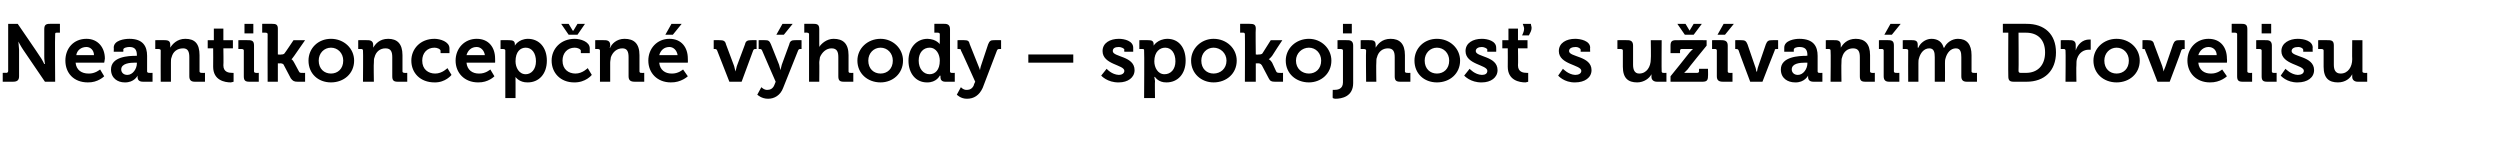 <?xml version="1.0" standalone="no"?><!DOCTYPE svg PUBLIC "-//W3C//DTD SVG 1.1//EN" "http://www.w3.org/Graphics/SVG/1.1/DTD/svg11.dtd"><svg xmlns="http://www.w3.org/2000/svg" version="1.1" width="367.1px" height="21px" viewBox="0 -3 367.1 21" style="top:-3px">  <desc>Neantikoncep n v hody – spokojnos s u van m Drovelisu</desc>  <defs/>  <g id="Polygon71916">    <path d="M 0.4 7.7 C 0.4 7.7 0.92 7.67 0.9 7.7 C 1.1 7.7 1.2 7.6 1.2 7.4 C 1.19 7.4 1.2 0.5 1.2 0.5 L 2.6 0.5 C 2.6 0.5 5.83 5.2 5.8 5.2 C 6.17 5.69 6.5 6.4 6.5 6.4 L 6.6 6.4 C 6.6 6.4 6.48 5.69 6.5 5.2 C 6.5 5.2 6.5 1.3 6.5 1.3 C 6.5 0.7 6.7 0.5 7.3 0.5 C 7.3 0.48 8.8 0.5 8.8 0.5 L 8.8 1.8 C 8.8 1.8 8.32 1.81 8.3 1.8 C 8.1 1.8 8.1 1.9 8.1 2.1 C 8.05 2.08 8.1 9 8.1 9 L 6.6 9 C 6.6 9 3.41 4.3 3.4 4.3 C 3.07 3.82 2.7 3.1 2.7 3.1 L 2.7 3.1 C 2.7 3.1 2.76 3.8 2.8 4.3 C 2.8 4.3 2.8 8.2 2.8 8.2 C 2.8 8.8 2.5 9 1.9 9 C 1.94 9 0.4 9 0.4 9 L 0.4 7.7 Z M 12.7 2.7 C 14.4 2.7 15.4 4 15.4 5.6 C 15.38 5.82 15.3 6.2 15.3 6.2 C 15.3 6.2 11.12 6.2 11.1 6.2 C 11.2 7.3 12 7.8 13 7.8 C 13.94 7.85 14.7 7.2 14.7 7.2 L 15.3 8.2 C 15.3 8.2 14.38 9.14 12.9 9.1 C 10.8 9.1 9.6 7.7 9.6 5.9 C 9.6 4.1 10.8 2.7 12.7 2.7 Z M 13.8 5.1 C 13.8 4.4 13.3 3.9 12.7 3.9 C 11.9 3.9 11.3 4.4 11.2 5.1 C 11.2 5.1 13.8 5.1 13.8 5.1 Z M 19.9 5.2 C 19.9 5.16 20.1 5.2 20.1 5.2 C 20.1 5.2 20.09 5.11 20.1 5.1 C 20.1 4.2 19.7 3.9 19 3.9 C 18.7 3.9 18.1 4 18.1 4.3 C 18.14 4.32 18.1 4.6 18.1 4.6 L 16.7 4.6 C 16.7 4.6 16.73 4 16.7 4 C 16.7 2.9 18.3 2.7 19 2.7 C 21 2.7 21.6 3.8 21.6 5.2 C 21.6 5.2 21.6 7.5 21.6 7.5 C 21.6 7.6 21.7 7.7 21.9 7.7 C 21.88 7.72 22.4 7.7 22.4 7.7 L 22.4 9 C 22.4 9 20.99 9 21 9 C 20.4 9 20.2 8.7 20.2 8.3 C 20.2 8.2 20.2 8.1 20.2 8.1 C 20.22 8.06 20.2 8.1 20.2 8.1 C 20.2 8.1 19.73 9.14 18.3 9.1 C 17.3 9.1 16.3 8.5 16.3 7.2 C 16.3 5.3 18.9 5.2 19.9 5.2 Z M 18.7 8 C 19.5 8 20.1 7.1 20.1 6.3 C 20.11 6.35 20.1 6.2 20.1 6.2 C 20.1 6.2 19.85 6.2 19.8 6.2 C 19.1 6.2 17.8 6.3 17.8 7.2 C 17.8 7.6 18.1 8 18.7 8 Z M 23.6 4.4 C 23.6 4.3 23.5 4.2 23.3 4.2 C 23.32 4.18 22.8 4.2 22.8 4.2 L 22.8 2.9 C 22.8 2.9 24.24 2.88 24.2 2.9 C 24.8 2.9 25 3.1 25 3.6 C 25 3.6 25 3.7 25 3.7 C 25 3.9 25 4 25 4 C 25 4 25 4 25 4 C 25.3 3.5 26 2.7 27.2 2.7 C 28.6 2.7 29.3 3.4 29.3 5.1 C 29.3 5.1 29.3 7.5 29.3 7.5 C 29.3 7.6 29.4 7.7 29.6 7.7 C 29.6 7.72 30.1 7.7 30.1 7.7 L 30.1 9 C 30.1 9 28.63 9 28.6 9 C 28.1 9 27.8 8.8 27.8 8.2 C 27.8 8.2 27.8 5.4 27.8 5.4 C 27.8 4.6 27.6 4.1 26.9 4.1 C 26 4.1 25.4 4.6 25.2 5.4 C 25.1 5.6 25.1 5.9 25.1 6.2 C 25.09 6.19 25.1 9 25.1 9 L 23.6 9 C 23.6 9 23.58 4.44 23.6 4.4 Z M 31.3 4.1 L 30.5 4.1 L 30.5 2.9 L 31.4 2.9 L 31.4 1.2 L 32.8 1.2 L 32.8 2.9 L 34.2 2.9 L 34.2 4.1 L 32.8 4.1 C 32.8 4.1 32.84 6.56 32.8 6.6 C 32.8 7.6 33.6 7.7 34.1 7.7 C 34.22 7.72 34.3 7.7 34.3 7.7 L 34.3 9 C 34.3 9 34.14 9.06 33.9 9.1 C 33 9.1 31.3 8.8 31.3 6.8 C 31.32 6.76 31.3 4.1 31.3 4.1 Z M 35.9 0.5 L 37.2 0.5 L 37.2 1.9 L 35.9 1.9 L 35.9 0.5 Z M 35.8 4.4 C 35.8 4.3 35.7 4.2 35.5 4.2 C 35.52 4.18 35 4.2 35 4.2 L 35 2.9 C 35 2.9 36.49 2.88 36.5 2.9 C 37.1 2.9 37.3 3.1 37.3 3.7 C 37.3 3.7 37.3 7.5 37.3 7.5 C 37.3 7.6 37.4 7.7 37.6 7.7 C 37.56 7.72 38 7.7 38 7.7 L 38 9 C 38 9 36.59 9 36.6 9 C 36 9 35.8 8.8 35.8 8.2 C 35.8 8.2 35.8 4.4 35.8 4.4 Z M 39.3 2 C 39.3 1.9 39.2 1.8 39 1.8 C 39.01 1.78 38.5 1.8 38.5 1.8 L 38.5 0.5 C 38.5 0.5 39.98 0.48 40 0.5 C 40.5 0.5 40.8 0.6 40.8 1.2 C 40.8 1.18 40.8 5 40.8 5 C 40.8 5 41.25 5.04 41.3 5 C 41.4 5 41.7 5 41.8 4.8 C 41.83 4.81 43.1 2.9 43.1 2.9 L 44.8 2.9 C 44.8 2.9 43.22 5.18 43.2 5.2 C 42.96 5.57 42.8 5.7 42.8 5.7 L 42.8 5.7 C 42.8 5.7 42.98 5.77 43.2 6.2 C 43.2 6.2 43.9 7.5 43.9 7.5 C 44 7.7 44.1 7.7 44.4 7.7 C 44.4 7.72 44.8 7.7 44.8 7.7 L 44.8 9 C 44.8 9 43.68 9 43.7 9 C 43.2 9 43 8.9 42.7 8.5 C 42.7 8.5 41.7 6.6 41.7 6.6 C 41.6 6.3 41.3 6.3 41.1 6.3 C 41.13 6.32 40.8 6.3 40.8 6.3 L 40.8 9 L 39.3 9 C 39.3 9 39.28 2.04 39.3 2 Z M 48.6 2.7 C 50.5 2.7 52 4.1 52 5.9 C 52 7.8 50.5 9.1 48.6 9.1 C 46.7 9.1 45.3 7.8 45.3 5.9 C 45.3 4.1 46.7 2.7 48.6 2.7 Z M 48.6 7.8 C 49.6 7.8 50.4 7.1 50.4 5.9 C 50.4 4.8 49.6 4 48.6 4 C 47.6 4 46.8 4.8 46.8 5.9 C 46.8 7.1 47.6 7.8 48.6 7.8 Z M 53.3 4.4 C 53.3 4.3 53.2 4.2 53.1 4.2 C 53.08 4.18 52.6 4.2 52.6 4.2 L 52.6 2.9 C 52.6 2.9 54 2.88 54 2.9 C 54.5 2.9 54.8 3.1 54.8 3.6 C 54.8 3.6 54.8 3.7 54.8 3.7 C 54.8 3.9 54.8 4 54.8 4 C 54.8 4 54.8 4 54.8 4 C 55.1 3.5 55.7 2.7 57 2.7 C 58.3 2.7 59.1 3.4 59.1 5.1 C 59.1 5.1 59.1 7.5 59.1 7.5 C 59.1 7.6 59.2 7.7 59.4 7.7 C 59.36 7.72 59.8 7.7 59.8 7.7 L 59.8 9 C 59.8 9 58.39 9 58.4 9 C 57.8 9 57.6 8.8 57.6 8.2 C 57.6 8.2 57.6 5.4 57.6 5.4 C 57.6 4.6 57.4 4.1 56.6 4.1 C 55.8 4.1 55.2 4.6 55 5.4 C 54.9 5.6 54.9 5.9 54.9 6.2 C 54.85 6.19 54.9 9 54.9 9 L 53.3 9 C 53.3 9 53.34 4.44 53.3 4.4 Z M 63.8 2.7 C 64.6 2.7 66 3.1 66 4.1 C 66.01 4.12 66 4.8 66 4.8 L 64.7 4.8 C 64.7 4.8 64.67 4.5 64.7 4.5 C 64.7 4.2 64.2 4 63.8 4 C 62.7 4 62 4.8 62 5.9 C 62 7.2 62.9 7.8 63.9 7.8 C 64.93 7.81 65.7 7 65.7 7 L 66.3 8 C 66.3 8 65.42 9.14 63.8 9.1 C 61.7 9.1 60.4 7.7 60.4 5.9 C 60.4 4.2 61.7 2.7 63.8 2.7 Z M 70 2.7 C 71.8 2.7 72.7 4 72.7 5.6 C 72.72 5.82 72.7 6.2 72.7 6.2 C 72.7 6.2 68.46 6.2 68.5 6.2 C 68.6 7.3 69.4 7.8 70.3 7.8 C 71.28 7.85 72 7.2 72 7.2 L 72.6 8.2 C 72.6 8.2 71.71 9.14 70.2 9.1 C 68.2 9.1 66.9 7.7 66.9 5.9 C 66.9 4.1 68.2 2.7 70 2.7 Z M 71.2 5.1 C 71.1 4.4 70.6 3.9 70 3.9 C 69.2 3.9 68.7 4.4 68.5 5.1 C 68.5 5.1 71.2 5.1 71.2 5.1 Z M 74.2 4.4 C 74.2 4.3 74.1 4.2 73.9 4.2 C 73.93 4.18 73.5 4.2 73.5 4.2 L 73.5 2.9 C 73.5 2.9 74.81 2.88 74.8 2.9 C 75.4 2.9 75.6 3.1 75.6 3.5 C 75.6 3.6 75.6 3.7 75.6 3.7 C 75.57 3.71 75.6 3.7 75.6 3.7 C 75.6 3.7 76.11 2.74 77.5 2.7 C 79.2 2.7 80.3 4 80.3 5.9 C 80.3 7.9 79.1 9.1 77.5 9.1 C 76.25 9.14 75.7 8.3 75.7 8.3 L 75.7 8.3 C 75.7 8.3 75.71 8.56 75.7 8.9 C 75.71 8.87 75.7 11.4 75.7 11.4 L 74.2 11.4 C 74.2 11.4 74.2 4.44 74.2 4.4 Z M 77.2 7.9 C 78 7.9 78.7 7.2 78.7 6 C 78.7 4.8 78.1 4 77.2 4 C 76.4 4 75.7 4.6 75.7 6 C 75.7 6.9 76.2 7.9 77.2 7.9 Z M 84.4 2.7 C 85.2 2.7 86.6 3.1 86.6 4.1 C 86.6 4.12 86.6 4.8 86.6 4.8 L 85.3 4.8 C 85.3 4.8 85.26 4.5 85.3 4.5 C 85.3 4.2 84.8 4 84.4 4 C 83.3 4 82.6 4.8 82.6 5.9 C 82.6 7.2 83.5 7.8 84.5 7.8 C 85.52 7.81 86.3 7 86.3 7 L 86.9 8 C 86.9 8 86.01 9.14 84.3 9.1 C 82.3 9.1 81 7.7 81 5.9 C 81 4.2 82.3 2.7 84.4 2.7 Z M 82.4 0.5 L 83.5 0.5 L 84.1 1.5 L 84.2 1.5 L 84.8 0.5 L 85.9 0.5 L 84.8 2.1 L 83.5 2.1 L 82.4 0.5 Z M 88.1 4.4 C 88.1 4.3 88 4.2 87.8 4.2 C 87.84 4.18 87.4 4.2 87.4 4.2 L 87.4 2.9 C 87.4 2.9 88.76 2.88 88.8 2.9 C 89.3 2.9 89.6 3.1 89.6 3.6 C 89.6 3.6 89.6 3.7 89.6 3.7 C 89.6 3.9 89.5 4 89.5 4 C 89.5 4 89.6 4 89.6 4 C 89.8 3.5 90.5 2.7 91.7 2.7 C 93.1 2.7 93.9 3.4 93.9 5.1 C 93.9 5.1 93.9 7.5 93.9 7.5 C 93.9 7.6 94 7.7 94.1 7.7 C 94.13 7.72 94.6 7.7 94.6 7.7 L 94.6 9 C 94.6 9 93.15 9 93.2 9 C 92.6 9 92.3 8.8 92.3 8.2 C 92.3 8.2 92.3 5.4 92.3 5.4 C 92.3 4.6 92.1 4.1 91.4 4.1 C 90.6 4.1 90 4.6 89.7 5.4 C 89.7 5.6 89.6 5.9 89.6 6.2 C 89.61 6.19 89.6 9 89.6 9 L 88.1 9 C 88.1 9 88.1 4.44 88.1 4.4 Z M 98.3 2.7 C 100.1 2.7 101 4 101 5.6 C 101.03 5.82 101 6.2 101 6.2 C 101 6.2 96.77 6.2 96.8 6.2 C 96.9 7.3 97.7 7.8 98.6 7.8 C 99.59 7.85 100.3 7.2 100.3 7.2 L 101 8.2 C 101 8.2 100.02 9.14 98.5 9.1 C 96.5 9.1 95.2 7.7 95.2 5.9 C 95.2 4.1 96.5 2.7 98.3 2.7 Z M 99.5 5.1 C 99.4 4.4 98.9 3.9 98.3 3.9 C 97.5 3.9 97 4.4 96.8 5.1 C 96.8 5.1 99.5 5.1 99.5 5.1 Z M 98.6 0.5 L 100.1 0.5 L 98.8 2.1 L 97.7 2.1 L 98.6 0.5 Z M 105.3 4.4 C 105.2 4.2 105.1 4.2 105 4.2 C 104.96 4.18 104.8 4.2 104.8 4.2 L 104.8 2.9 C 104.8 2.9 105.71 2.88 105.7 2.9 C 106.2 2.9 106.5 3 106.6 3.5 C 106.6 3.5 107.8 6.7 107.8 6.7 C 107.89 7.03 108 7.5 108 7.5 L 108 7.5 C 108 7.5 108.11 7.03 108.2 6.7 C 108.2 6.7 109.4 3.5 109.4 3.5 C 109.5 3 109.8 2.9 110.3 2.9 C 110.28 2.88 111.1 2.9 111.1 2.9 L 111.1 4.2 C 111.1 4.2 110.95 4.18 110.9 4.2 C 110.8 4.2 110.7 4.2 110.6 4.4 C 110.61 4.39 108.9 9 108.9 9 L 107.1 9 C 107.1 9 105.3 4.39 105.3 4.4 Z M 112.7 10.2 C 113.1 10.2 113.5 10 113.7 9.5 C 113.71 9.46 113.9 9 113.9 9 C 113.9 9 111.88 4.39 111.9 4.4 C 111.8 4.2 111.7 4.2 111.6 4.2 C 111.55 4.18 111.4 4.2 111.4 4.2 L 111.4 2.9 C 111.4 2.9 112.38 2.88 112.4 2.9 C 112.8 2.9 113 3 113.2 3.5 C 113.2 3.5 114.4 6.5 114.4 6.5 C 114.5 6.83 114.6 7.3 114.6 7.3 L 114.6 7.3 C 114.6 7.3 114.72 6.83 114.8 6.5 C 114.8 6.5 115.9 3.5 115.9 3.5 C 116 3 116.3 2.9 116.7 2.9 C 116.69 2.88 117.7 2.9 117.7 2.9 L 117.7 4.2 C 117.7 4.2 117.54 4.18 117.5 4.2 C 117.4 4.2 117.3 4.2 117.2 4.4 C 117.2 4.4 115 9.9 115 9.9 C 114.6 11 113.7 11.5 112.8 11.5 C 111.83 11.52 111.2 10.9 111.2 10.9 L 111.8 9.8 C 111.8 9.8 112.2 10.24 112.7 10.2 Z M 114.9 0.5 L 116.4 0.5 L 115.1 2.1 L 114 2.1 L 114.9 0.5 Z M 118.8 2 C 118.8 1.9 118.7 1.8 118.5 1.8 C 118.55 1.78 118.1 1.8 118.1 1.8 L 118.1 0.5 C 118.1 0.5 119.52 0.48 119.5 0.5 C 120.1 0.5 120.3 0.7 120.3 1.3 C 120.3 1.3 120.3 3.4 120.3 3.4 C 120.33 3.73 120.3 3.9 120.3 3.9 C 120.3 3.9 120.33 3.95 120.3 3.9 C 120.6 3.4 121.4 2.7 122.4 2.7 C 123.8 2.7 124.6 3.4 124.6 5.1 C 124.6 5.1 124.6 7.5 124.6 7.5 C 124.6 7.6 124.7 7.7 124.8 7.7 C 124.83 7.72 125.3 7.7 125.3 7.7 L 125.3 9 C 125.3 9 123.86 9 123.9 9 C 123.3 9 123.1 8.8 123.1 8.2 C 123.1 8.2 123.1 5.4 123.1 5.4 C 123.1 4.6 122.9 4.1 122.1 4.1 C 121.3 4.1 120.7 4.7 120.4 5.4 C 120.4 5.6 120.3 5.9 120.3 6.2 C 120.33 6.19 120.3 9 120.3 9 L 118.8 9 C 118.8 9 118.81 2.04 118.8 2 Z M 129.3 2.7 C 131.1 2.7 132.6 4.1 132.6 5.9 C 132.6 7.8 131.1 9.1 129.3 9.1 C 127.4 9.1 125.9 7.8 125.9 5.9 C 125.9 4.1 127.4 2.7 129.3 2.7 Z M 129.3 7.8 C 130.3 7.8 131.1 7.1 131.1 5.9 C 131.1 4.8 130.3 4 129.3 4 C 128.3 4 127.5 4.8 127.5 5.9 C 127.5 7.1 128.3 7.8 129.3 7.8 Z M 136.2 2.7 C 137.52 2.74 138 3.5 138 3.5 L 138 3.5 C 138 3.5 137.96 3.32 138 3.1 C 138 3.1 138 2 138 2 C 138 1.9 137.9 1.8 137.7 1.8 C 137.7 1.78 137.2 1.8 137.2 1.8 L 137.2 0.5 C 137.2 0.5 138.67 0.48 138.7 0.5 C 139.2 0.5 139.5 0.7 139.5 1.3 C 139.5 1.3 139.5 7.5 139.5 7.5 C 139.5 7.6 139.6 7.7 139.7 7.7 C 139.75 7.72 140.2 7.7 140.2 7.7 L 140.2 9 C 140.2 9 138.81 9 138.8 9 C 138.3 9 138.1 8.7 138.1 8.4 C 138.1 8.2 138.1 8.1 138.1 8.1 C 138.06 8.15 138 8.1 138 8.1 C 138 8.1 137.53 9.14 136.1 9.1 C 134.5 9.1 133.4 7.8 133.4 5.9 C 133.4 4 134.6 2.7 136.2 2.7 Z M 138 5.9 C 138 5 137.5 4 136.5 4 C 135.6 4 134.9 4.7 134.9 5.9 C 134.9 7.1 135.6 7.9 136.5 7.9 C 137.3 7.9 138 7.3 138 5.9 Z M 142 10.2 C 142.4 10.2 142.8 10 143 9.5 C 142.97 9.46 143.2 9 143.2 9 C 143.2 9 141.13 4.39 141.1 4.4 C 141.1 4.2 141 4.2 140.8 4.2 C 140.81 4.18 140.6 4.2 140.6 4.2 L 140.6 2.9 C 140.6 2.9 141.63 2.88 141.6 2.9 C 142.1 2.9 142.3 3 142.4 3.5 C 142.4 3.5 143.6 6.5 143.6 6.5 C 143.76 6.83 143.9 7.3 143.9 7.3 L 143.9 7.3 C 143.9 7.3 143.97 6.83 144.1 6.5 C 144.1 6.5 145.1 3.5 145.1 3.5 C 145.3 3 145.5 2.9 145.9 2.9 C 145.94 2.88 147 2.9 147 2.9 L 147 4.2 C 147 4.2 146.79 4.18 146.8 4.2 C 146.6 4.2 146.5 4.2 146.4 4.4 C 146.4 4.4 144.3 9.9 144.3 9.9 C 143.8 11 143 11.5 142 11.5 C 141.08 11.52 140.5 10.9 140.5 10.9 L 141.1 9.8 C 141.1 9.8 141.45 10.24 142 10.2 Z M 151 5 L 157.6 5 L 157.6 6.2 L 151 6.2 L 151 5 Z M 162.5 7.1 C 162.5 7.1 163.23 7.96 164.3 8 C 164.7 8 165.1 7.8 165.1 7.4 C 165.1 6.5 161.9 6.5 161.9 4.5 C 161.9 3.3 163 2.7 164.3 2.7 C 165.1 2.7 166.4 3 166.4 4 C 166.4 4.01 166.4 4.6 166.4 4.6 L 165.1 4.6 C 165.1 4.6 165.06 4.34 165.1 4.3 C 165.1 4.1 164.6 3.9 164.3 3.9 C 163.7 3.9 163.4 4.1 163.4 4.5 C 163.4 5.4 166.6 5.2 166.6 7.3 C 166.6 8.4 165.6 9.1 164.3 9.1 C 162.6 9.14 161.7 8.1 161.7 8.1 L 162.5 7.1 Z M 168 4.4 C 168 4.3 168 4.2 167.8 4.2 C 167.78 4.18 167.3 4.2 167.3 4.2 L 167.3 2.9 C 167.3 2.9 168.66 2.88 168.7 2.9 C 169.2 2.9 169.4 3.1 169.4 3.5 C 169.4 3.6 169.4 3.7 169.4 3.7 C 169.43 3.71 169.4 3.7 169.4 3.7 C 169.4 3.7 169.97 2.74 171.4 2.7 C 173.1 2.7 174.1 4 174.1 5.9 C 174.1 7.9 172.9 9.1 171.3 9.1 C 170.1 9.14 169.6 8.3 169.6 8.3 L 169.5 8.3 C 169.5 8.3 169.56 8.56 169.6 8.9 C 169.56 8.87 169.6 11.4 169.6 11.4 L 168 11.4 C 168 11.4 168.05 4.44 168 4.4 Z M 171 7.9 C 171.9 7.9 172.6 7.2 172.6 6 C 172.6 4.8 172 4 171.1 4 C 170.3 4 169.5 4.6 169.5 6 C 169.5 6.9 170 7.9 171 7.9 Z M 178.2 2.7 C 180.1 2.7 181.6 4.1 181.6 5.9 C 181.6 7.8 180.1 9.1 178.2 9.1 C 176.4 9.1 174.9 7.8 174.9 5.9 C 174.9 4.1 176.4 2.7 178.2 2.7 Z M 178.2 7.8 C 179.2 7.8 180.1 7.1 180.1 5.9 C 180.1 4.8 179.2 4 178.2 4 C 177.2 4 176.4 4.8 176.4 5.9 C 176.4 7.1 177.2 7.8 178.2 7.8 Z M 182.8 2 C 182.8 1.9 182.7 1.8 182.6 1.8 C 182.57 1.78 182.1 1.8 182.1 1.8 L 182.1 0.5 C 182.1 0.5 183.54 0.48 183.5 0.5 C 184.1 0.5 184.4 0.6 184.4 1.2 C 184.35 1.18 184.4 5 184.4 5 C 184.4 5 184.81 5.04 184.8 5 C 185 5 185.3 5 185.4 4.8 C 185.39 4.81 186.6 2.9 186.6 2.9 L 188.3 2.9 C 188.3 2.9 186.78 5.18 186.8 5.2 C 186.51 5.57 186.3 5.7 186.3 5.7 L 186.3 5.7 C 186.3 5.7 186.54 5.77 186.8 6.2 C 186.8 6.2 187.4 7.5 187.4 7.5 C 187.5 7.7 187.7 7.7 188 7.7 C 187.95 7.72 188.4 7.7 188.4 7.7 L 188.4 9 C 188.4 9 187.23 9 187.2 9 C 186.7 9 186.5 8.9 186.3 8.5 C 186.3 8.5 185.3 6.6 185.3 6.6 C 185.1 6.3 184.9 6.3 184.7 6.3 C 184.69 6.32 184.4 6.3 184.4 6.3 L 184.4 9 L 182.8 9 C 182.8 9 182.83 2.04 182.8 2 Z M 192.2 2.7 C 194 2.7 195.5 4.1 195.5 5.9 C 195.5 7.8 194 9.1 192.2 9.1 C 190.3 9.1 188.8 7.8 188.8 5.9 C 188.8 4.1 190.3 2.7 192.2 2.7 Z M 192.2 7.8 C 193.2 7.8 194 7.1 194 5.9 C 194 4.8 193.2 4 192.2 4 C 191.2 4 190.3 4.8 190.3 5.9 C 190.3 7.1 191.2 7.8 192.2 7.8 Z M 197.2 0.5 L 198.5 0.5 L 198.5 1.9 L 197.2 1.9 L 197.2 0.5 Z M 195.9 10.2 C 196.4 10.2 197.2 10.1 197.2 9.1 C 197.2 9.1 197.2 4.4 197.2 4.4 C 197.2 4.3 197.1 4.2 196.9 4.2 C 196.89 4.18 196.4 4.2 196.4 4.2 L 196.4 2.9 C 196.4 2.9 197.87 2.88 197.9 2.9 C 198.4 2.9 198.7 3.1 198.7 3.7 C 198.7 3.7 198.7 9.2 198.7 9.2 C 198.7 11.2 197 11.5 196.1 11.5 C 195.9 11.5 195.7 11.4 195.7 11.4 C 195.67 11.45 195.7 10.2 195.7 10.2 C 195.7 10.2 195.78 10.19 195.9 10.2 Z M 200.6 4.4 C 200.6 4.3 200.5 4.2 200.3 4.2 C 200.29 4.18 199.8 4.2 199.8 4.2 L 199.8 2.9 C 199.8 2.9 201.21 2.88 201.2 2.9 C 201.8 2.9 202 3.1 202 3.6 C 202 3.6 202 3.7 202 3.7 C 202 3.9 202 4 202 4 C 202 4 202 4 202 4 C 202.3 3.5 202.9 2.7 204.2 2.7 C 205.5 2.7 206.3 3.4 206.3 5.1 C 206.3 5.1 206.3 7.5 206.3 7.5 C 206.3 7.6 206.4 7.7 206.6 7.7 C 206.58 7.72 207.1 7.7 207.1 7.7 L 207.1 9 C 207.1 9 205.61 9 205.6 9 C 205 9 204.8 8.8 204.8 8.2 C 204.8 8.2 204.8 5.4 204.8 5.4 C 204.8 4.6 204.6 4.1 203.8 4.1 C 203 4.1 202.4 4.6 202.2 5.4 C 202.1 5.6 202.1 5.9 202.1 6.2 C 202.06 6.19 202.1 9 202.1 9 L 200.6 9 C 200.6 9 200.55 4.44 200.6 4.4 Z M 211 2.7 C 212.9 2.7 214.4 4.1 214.4 5.9 C 214.4 7.8 212.9 9.1 211 9.1 C 209.1 9.1 207.7 7.8 207.7 5.9 C 207.7 4.1 209.1 2.7 211 2.7 Z M 211 7.8 C 212 7.8 212.8 7.1 212.8 5.9 C 212.8 4.8 212 4 211 4 C 210 4 209.2 4.8 209.2 5.9 C 209.2 7.1 210 7.8 211 7.8 Z M 215.8 7.1 C 215.8 7.1 216.55 7.96 217.6 8 C 218.1 8 218.4 7.8 218.4 7.4 C 218.4 6.5 215.2 6.5 215.2 4.5 C 215.2 3.3 216.3 2.7 217.6 2.7 C 218.4 2.7 219.7 3 219.7 4 C 219.72 4.01 219.7 4.6 219.7 4.6 L 218.4 4.6 C 218.4 4.6 218.37 4.34 218.4 4.3 C 218.4 4.1 217.9 3.9 217.6 3.9 C 217.1 3.9 216.7 4.1 216.7 4.5 C 216.7 5.4 219.9 5.2 219.9 7.3 C 219.9 8.4 218.9 9.1 217.6 9.1 C 215.91 9.14 215 8.1 215 8.1 L 215.8 7.1 Z M 221.4 4.1 L 220.6 4.1 L 220.6 2.9 L 221.5 2.9 L 221.5 1.2 L 222.9 1.2 L 222.9 2.9 L 224.3 2.9 L 224.3 4.1 L 222.9 4.1 C 222.9 4.1 222.94 6.56 222.9 6.6 C 222.9 7.6 223.7 7.7 224.2 7.7 C 224.32 7.72 224.4 7.7 224.4 7.7 L 224.4 9 C 224.4 9 224.24 9.06 224 9.1 C 223.1 9.1 221.4 8.8 221.4 6.8 C 221.42 6.76 221.4 4.1 221.4 4.1 Z M 224.8 0.5 C 224.8 0.7 224.9 0.9 224.9 1.1 C 224.9 1.5 224.7 1.8 224.5 2.2 C 224.5 2.2 223.5 2.2 223.5 2.2 C 223.7 1.8 223.8 1.5 223.8 1.2 C 223.8 1 223.7 0.8 223.6 0.5 C 223.6 0.5 224.8 0.5 224.8 0.5 Z M 229.5 7.1 C 229.5 7.1 230.3 7.96 231.3 8 C 231.8 8 232.2 7.8 232.2 7.4 C 232.2 6.5 228.9 6.5 228.9 4.5 C 228.9 3.3 230 2.7 231.3 2.7 C 232.1 2.7 233.5 3 233.5 4 C 233.47 4.01 233.5 4.6 233.5 4.6 L 232.1 4.6 C 232.1 4.6 232.13 4.34 232.1 4.3 C 232.1 4.1 231.7 3.9 231.4 3.9 C 230.8 3.9 230.4 4.1 230.4 4.5 C 230.4 5.4 233.7 5.2 233.7 7.3 C 233.7 8.4 232.7 9.1 231.3 9.1 C 229.67 9.14 228.8 8.1 228.8 8.1 L 229.5 7.1 Z M 238.3 4.4 C 238.3 4.3 238.2 4.2 238 4.2 C 238.01 4.18 237.5 4.2 237.5 4.2 L 237.5 2.9 C 237.5 2.9 238.98 2.88 239 2.9 C 239.5 2.9 239.8 3.1 239.8 3.7 C 239.8 3.7 239.8 6.5 239.8 6.5 C 239.8 7.2 240 7.8 240.7 7.8 C 241.8 7.8 242.4 6.8 242.4 5.7 C 242.45 5.69 242.4 2.9 242.4 2.9 L 244 2.9 C 244 2.9 243.97 7.45 244 7.5 C 244 7.6 244.1 7.7 244.2 7.7 C 244.23 7.72 244.7 7.7 244.7 7.7 L 244.7 9 C 244.7 9 243.31 9 243.3 9 C 242.8 9 242.5 8.7 242.5 8.3 C 242.5 8.3 242.5 8.1 242.5 8.1 C 242.5 8 242.5 7.9 242.5 7.9 C 242.5 7.9 242.5 7.9 242.5 7.9 C 242.2 8.5 241.4 9.1 240.4 9.1 C 239.1 9.1 238.3 8.5 238.3 6.8 C 238.3 6.8 238.3 4.4 238.3 4.4 Z M 245.3 8.2 C 245.3 8.2 248.1 4.74 248.1 4.7 C 248.37 4.39 248.6 4.2 248.6 4.2 L 248.6 4.2 C 248.6 4.2 248.43 4.18 248 4.2 C 248 4.2 246.9 4.2 246.9 4.2 C 246.8 4.2 246.7 4.3 246.7 4.4 C 246.68 4.44 246.7 4.8 246.7 4.8 L 245.3 4.8 C 245.3 4.8 245.3 3.7 245.3 3.7 C 245.3 3.1 245.5 2.9 246.1 2.9 C 246.12 2.88 250.6 2.9 250.6 2.9 L 250.6 3.7 C 250.6 3.7 247.78 7.15 247.8 7.2 C 247.51 7.49 247.3 7.7 247.3 7.7 L 247.3 7.7 C 247.3 7.7 247.45 7.7 247.8 7.7 C 247.8 7.7 249.2 7.7 249.2 7.7 C 249.4 7.7 249.5 7.6 249.5 7.4 C 249.45 7.44 249.5 7.1 249.5 7.1 L 250.8 7.1 C 250.8 7.1 250.83 8.18 250.8 8.2 C 250.8 8.8 250.6 9 250 9 C 250.03 9 245.3 9 245.3 9 L 245.3 8.2 Z M 246.3 0.5 L 247.5 0.5 L 248.1 1.5 L 248.1 1.5 L 248.7 0.5 L 249.9 0.5 L 248.7 2.1 L 247.4 2.1 L 246.3 0.5 Z M 252.1 4.4 C 252.1 4.3 252 4.2 251.9 4.2 C 251.88 4.18 251.4 4.2 251.4 4.2 L 251.4 2.9 C 251.4 2.9 252.85 2.88 252.8 2.9 C 253.4 2.9 253.7 3.1 253.7 3.7 C 253.7 3.7 253.7 7.5 253.7 7.5 C 253.7 7.6 253.8 7.7 253.9 7.7 C 253.93 7.72 254.4 7.7 254.4 7.7 L 254.4 9 C 254.4 9 252.96 9 253 9 C 252.4 9 252.1 8.8 252.1 8.2 C 252.1 8.2 252.1 4.4 252.1 4.4 Z M 253.1 0.5 L 254.6 0.5 L 253.3 2.1 L 252.2 2.1 L 253.1 0.5 Z M 255.3 4.4 C 255.2 4.2 255.1 4.2 254.9 4.2 C 254.93 4.18 254.8 4.2 254.8 4.2 L 254.8 2.9 C 254.8 2.9 255.67 2.88 255.7 2.9 C 256.2 2.9 256.4 3 256.6 3.5 C 256.6 3.5 257.7 6.7 257.7 6.7 C 257.85 7.03 257.9 7.5 257.9 7.5 L 258 7.5 C 258 7.5 258.07 7.03 258.2 6.7 C 258.2 6.7 259.3 3.5 259.3 3.5 C 259.5 3 259.7 2.9 260.2 2.9 C 260.24 2.88 261.1 2.9 261.1 2.9 L 261.1 4.2 C 261.1 4.2 260.91 4.18 260.9 4.2 C 260.7 4.2 260.6 4.2 260.6 4.4 C 260.58 4.39 258.8 9 258.8 9 L 257 9 C 257 9 255.26 4.39 255.3 4.4 Z M 265.2 5.2 C 265.16 5.16 265.4 5.2 265.4 5.2 C 265.4 5.2 265.35 5.11 265.4 5.1 C 265.4 4.2 265 3.9 264.2 3.9 C 263.9 3.9 263.4 4 263.4 4.3 C 263.41 4.32 263.4 4.6 263.4 4.6 L 262 4.6 C 262 4.6 261.99 4 262 4 C 262 2.9 263.6 2.7 264.2 2.7 C 266.3 2.7 266.9 3.8 266.9 5.2 C 266.9 5.2 266.9 7.5 266.9 7.5 C 266.9 7.6 267 7.7 267.1 7.7 C 267.14 7.72 267.6 7.7 267.6 7.7 L 267.6 9 C 267.6 9 266.25 9 266.3 9 C 265.7 9 265.5 8.7 265.5 8.3 C 265.5 8.2 265.5 8.1 265.5 8.1 C 265.49 8.06 265.5 8.1 265.5 8.1 C 265.5 8.1 264.99 9.14 263.6 9.1 C 262.5 9.1 261.5 8.5 261.5 7.2 C 261.5 5.3 264.2 5.2 265.2 5.2 Z M 264 8 C 264.8 8 265.4 7.1 265.4 6.3 C 265.38 6.35 265.4 6.2 265.4 6.2 C 265.4 6.2 265.11 6.2 265.1 6.2 C 264.3 6.2 263.1 6.3 263.1 7.2 C 263.1 7.6 263.4 8 264 8 Z M 268.8 4.4 C 268.8 4.3 268.7 4.2 268.6 4.2 C 268.58 4.18 268.1 4.2 268.1 4.2 L 268.1 2.9 C 268.1 2.9 269.5 2.88 269.5 2.9 C 270 2.9 270.3 3.1 270.3 3.6 C 270.3 3.6 270.3 3.7 270.3 3.7 C 270.3 3.9 270.3 4 270.3 4 C 270.3 4 270.3 4 270.3 4 C 270.6 3.5 271.2 2.7 272.5 2.7 C 273.8 2.7 274.6 3.4 274.6 5.1 C 274.6 5.1 274.6 7.5 274.6 7.5 C 274.6 7.6 274.7 7.7 274.9 7.7 C 274.87 7.72 275.3 7.7 275.3 7.7 L 275.3 9 C 275.3 9 273.9 9 273.9 9 C 273.3 9 273.1 8.8 273.1 8.2 C 273.1 8.2 273.1 5.4 273.1 5.4 C 273.1 4.6 272.9 4.1 272.1 4.1 C 271.3 4.1 270.7 4.6 270.5 5.4 C 270.4 5.6 270.4 5.9 270.4 6.2 C 270.36 6.19 270.4 9 270.4 9 L 268.8 9 C 268.8 9 268.85 4.44 268.8 4.4 Z M 276.6 4.4 C 276.6 4.3 276.5 4.2 276.4 4.2 C 276.36 4.18 275.9 4.2 275.9 4.2 L 275.9 2.9 C 275.9 2.9 277.33 2.88 277.3 2.9 C 277.9 2.9 278.1 3.1 278.1 3.7 C 278.1 3.7 278.1 7.5 278.1 7.5 C 278.1 7.6 278.2 7.7 278.4 7.7 C 278.41 7.72 278.9 7.7 278.9 7.7 L 278.9 9 C 278.9 9 277.44 9 277.4 9 C 276.9 9 276.6 8.8 276.6 8.2 C 276.6 8.2 276.6 4.4 276.6 4.4 Z M 277.6 0.5 L 279.1 0.5 L 277.8 2.1 L 276.7 2.1 L 277.6 0.5 Z M 280.2 4.4 C 280.2 4.3 280.1 4.2 279.9 4.2 C 279.92 4.18 279.4 4.2 279.4 4.2 L 279.4 2.9 C 279.4 2.9 280.84 2.88 280.8 2.9 C 281.4 2.9 281.6 3.1 281.6 3.6 C 281.6 3.6 281.6 3.7 281.6 3.7 C 281.6 3.9 281.6 4 281.6 4 C 281.6 4 281.7 4 281.7 4 C 281.9 3.4 282.7 2.7 283.6 2.7 C 284.6 2.7 285.2 3.2 285.4 4 C 285.4 4 285.5 4 285.5 4 C 285.8 3.3 286.6 2.7 287.5 2.7 C 288.8 2.7 289.5 3.5 289.5 5.1 C 289.5 5.1 289.5 7.5 289.5 7.5 C 289.5 7.6 289.6 7.7 289.8 7.7 C 289.81 7.72 290.3 7.7 290.3 7.7 L 290.3 9 C 290.3 9 288.84 9 288.8 9 C 288.3 9 288 8.8 288 8.2 C 288 8.2 288 5.4 288 5.4 C 288 4.7 287.9 4.1 287.2 4.1 C 286.4 4.1 285.9 4.8 285.7 5.5 C 285.6 5.8 285.6 6 285.6 6.3 C 285.62 6.31 285.6 9 285.6 9 L 284.1 9 C 284.1 9 284.1 5.35 284.1 5.4 C 284.1 4.7 284 4.1 283.3 4.1 C 282.5 4.1 282 4.8 281.8 5.5 C 281.7 5.8 281.7 6 281.7 6.3 C 281.7 6.31 281.7 9 281.7 9 L 280.2 9 C 280.2 9 280.18 4.44 280.2 4.4 Z M 294.9 1.8 L 294.1 1.8 L 294.1 0.5 C 294.1 0.5 297.56 0.48 297.6 0.5 C 300.2 0.5 301.9 2 301.9 4.7 C 301.9 7.4 300.2 9 297.6 9 C 297.6 9 295.7 9 295.7 9 C 295.1 9 294.9 8.8 294.9 8.2 C 294.87 8.18 294.9 1.8 294.9 1.8 Z M 296.7 7.7 C 296.7 7.7 297.5 7.7 297.5 7.7 C 299.2 7.7 300.3 6.6 300.3 4.7 C 300.3 2.8 299.2 1.8 297.5 1.8 C 297.48 1.81 296.4 1.8 296.4 1.8 C 296.4 1.8 296.44 7.4 296.4 7.4 C 296.4 7.6 296.5 7.7 296.7 7.7 Z M 303.3 4.4 C 303.3 4.3 303.2 4.2 303.1 4.2 C 303.08 4.18 302.6 4.2 302.6 4.2 L 302.6 2.9 C 302.6 2.9 303.99 2.88 304 2.9 C 304.5 2.9 304.8 3.1 304.8 3.6 C 304.8 3.6 304.8 4 304.8 4 C 304.81 4.21 304.8 4.4 304.8 4.4 C 304.8 4.4 304.81 4.37 304.8 4.4 C 305.1 3.5 305.8 2.8 306.8 2.8 C 306.88 2.8 307 2.8 307 2.8 L 307 4.3 C 307 4.3 306.87 4.3 306.7 4.3 C 306 4.3 305.3 4.7 305 5.6 C 304.9 5.9 304.9 6.2 304.9 6.6 C 304.86 6.58 304.9 9 304.9 9 L 303.3 9 C 303.3 9 303.34 4.44 303.3 4.4 Z M 310.8 2.7 C 312.7 2.7 314.2 4.1 314.2 5.9 C 314.2 7.8 312.7 9.1 310.8 9.1 C 308.9 9.1 307.4 7.8 307.4 5.9 C 307.4 4.1 308.9 2.7 310.8 2.7 Z M 310.8 7.8 C 311.8 7.8 312.6 7.1 312.6 5.9 C 312.6 4.8 311.8 4 310.8 4 C 309.8 4 309 4.8 309 5.9 C 309 7.1 309.8 7.8 310.8 7.8 Z M 315 4.4 C 315 4.2 314.9 4.2 314.7 4.2 C 314.7 4.18 314.6 4.2 314.6 4.2 L 314.6 2.9 C 314.6 2.9 315.44 2.88 315.4 2.9 C 315.9 2.9 316.2 3 316.3 3.5 C 316.3 3.5 317.5 6.7 317.5 6.7 C 317.62 7.03 317.7 7.5 317.7 7.5 L 317.7 7.5 C 317.7 7.5 317.84 7.03 318 6.7 C 318 6.7 319.1 3.5 319.1 3.5 C 319.3 3 319.5 2.9 320 2.9 C 320.01 2.88 320.8 2.9 320.8 2.9 L 320.8 4.2 C 320.8 4.2 320.68 4.18 320.7 4.2 C 320.5 4.2 320.4 4.2 320.3 4.4 C 320.35 4.39 318.6 9 318.6 9 L 316.8 9 C 316.8 9 315.03 4.39 315 4.4 Z M 324.3 2.7 C 326.1 2.7 327 4 327 5.6 C 327.04 5.82 327 6.2 327 6.2 C 327 6.2 322.78 6.2 322.8 6.2 C 322.9 7.3 323.7 7.8 324.6 7.8 C 325.6 7.85 326.3 7.2 326.3 7.2 L 327 8.2 C 327 8.2 326.04 9.14 324.5 9.1 C 322.5 9.1 321.2 7.7 321.2 5.9 C 321.2 4.1 322.5 2.7 324.3 2.7 Z M 325.5 5.1 C 325.5 4.4 325 3.9 324.3 3.9 C 323.6 3.9 323 4.4 322.8 5.1 C 322.8 5.1 325.5 5.1 325.5 5.1 Z M 328.5 2 C 328.5 1.9 328.4 1.8 328.2 1.8 C 328.22 1.78 327.7 1.8 327.7 1.8 L 327.7 0.5 C 327.7 0.5 329.19 0.48 329.2 0.5 C 329.8 0.5 330 0.7 330 1.3 C 330 1.3 330 7.5 330 7.5 C 330 7.6 330.1 7.7 330.3 7.7 C 330.27 7.72 330.7 7.7 330.7 7.7 L 330.7 9 C 330.7 9 329.3 9 329.3 9 C 328.7 9 328.5 8.8 328.5 8.2 C 328.5 8.2 328.5 2 328.5 2 Z M 332.1 0.5 L 333.5 0.5 L 333.5 1.9 L 332.1 1.9 L 332.1 0.5 Z M 332.1 4.4 C 332.1 4.3 332 4.2 331.8 4.2 C 331.8 4.18 331.3 4.2 331.3 4.2 L 331.3 2.9 C 331.3 2.9 332.77 2.88 332.8 2.9 C 333.3 2.9 333.6 3.1 333.6 3.7 C 333.6 3.7 333.6 7.5 333.6 7.5 C 333.6 7.6 333.7 7.7 333.8 7.7 C 333.83 7.72 334.3 7.7 334.3 7.7 L 334.3 9 C 334.3 9 332.86 9 332.9 9 C 332.3 9 332.1 8.8 332.1 8.2 C 332.1 8.2 332.1 4.4 332.1 4.4 Z M 335.6 7.1 C 335.6 7.1 336.4 7.96 337.4 8 C 337.9 8 338.3 7.8 338.3 7.4 C 338.3 6.5 335 6.5 335 4.5 C 335 3.3 336.2 2.7 337.4 2.7 C 338.3 2.7 339.6 3 339.6 4 C 339.57 4.01 339.6 4.6 339.6 4.6 L 338.2 4.6 C 338.2 4.6 338.23 4.34 338.2 4.3 C 338.2 4.1 337.8 3.9 337.5 3.9 C 336.9 3.9 336.5 4.1 336.5 4.5 C 336.5 5.4 339.8 5.2 339.8 7.3 C 339.8 8.4 338.8 9.1 337.4 9.1 C 335.77 9.14 334.9 8.1 334.9 8.1 L 335.6 7.1 Z M 341.2 4.4 C 341.2 4.3 341.1 4.2 340.9 4.2 C 340.93 4.18 340.4 4.2 340.4 4.2 L 340.4 2.9 C 340.4 2.9 341.9 2.88 341.9 2.9 C 342.5 2.9 342.7 3.1 342.7 3.7 C 342.7 3.7 342.7 6.5 342.7 6.5 C 342.7 7.2 342.9 7.8 343.7 7.8 C 344.8 7.8 345.4 6.8 345.4 5.7 C 345.37 5.69 345.4 2.9 345.4 2.9 L 346.9 2.9 C 346.9 2.9 346.89 7.45 346.9 7.5 C 346.9 7.6 347 7.7 347.2 7.7 C 347.15 7.72 347.6 7.7 347.6 7.7 L 347.6 9 C 347.6 9 346.23 9 346.2 9 C 345.7 9 345.4 8.7 345.4 8.3 C 345.4 8.3 345.4 8.1 345.4 8.1 C 345.4 8 345.4 7.9 345.4 7.9 C 345.4 7.9 345.4 7.9 345.4 7.9 C 345.1 8.5 344.4 9.1 343.3 9.1 C 342 9.1 341.2 8.5 341.2 6.8 C 341.2 6.8 341.2 4.4 341.2 4.4 Z " stroke="none" fill="#000"/>  </g></svg>